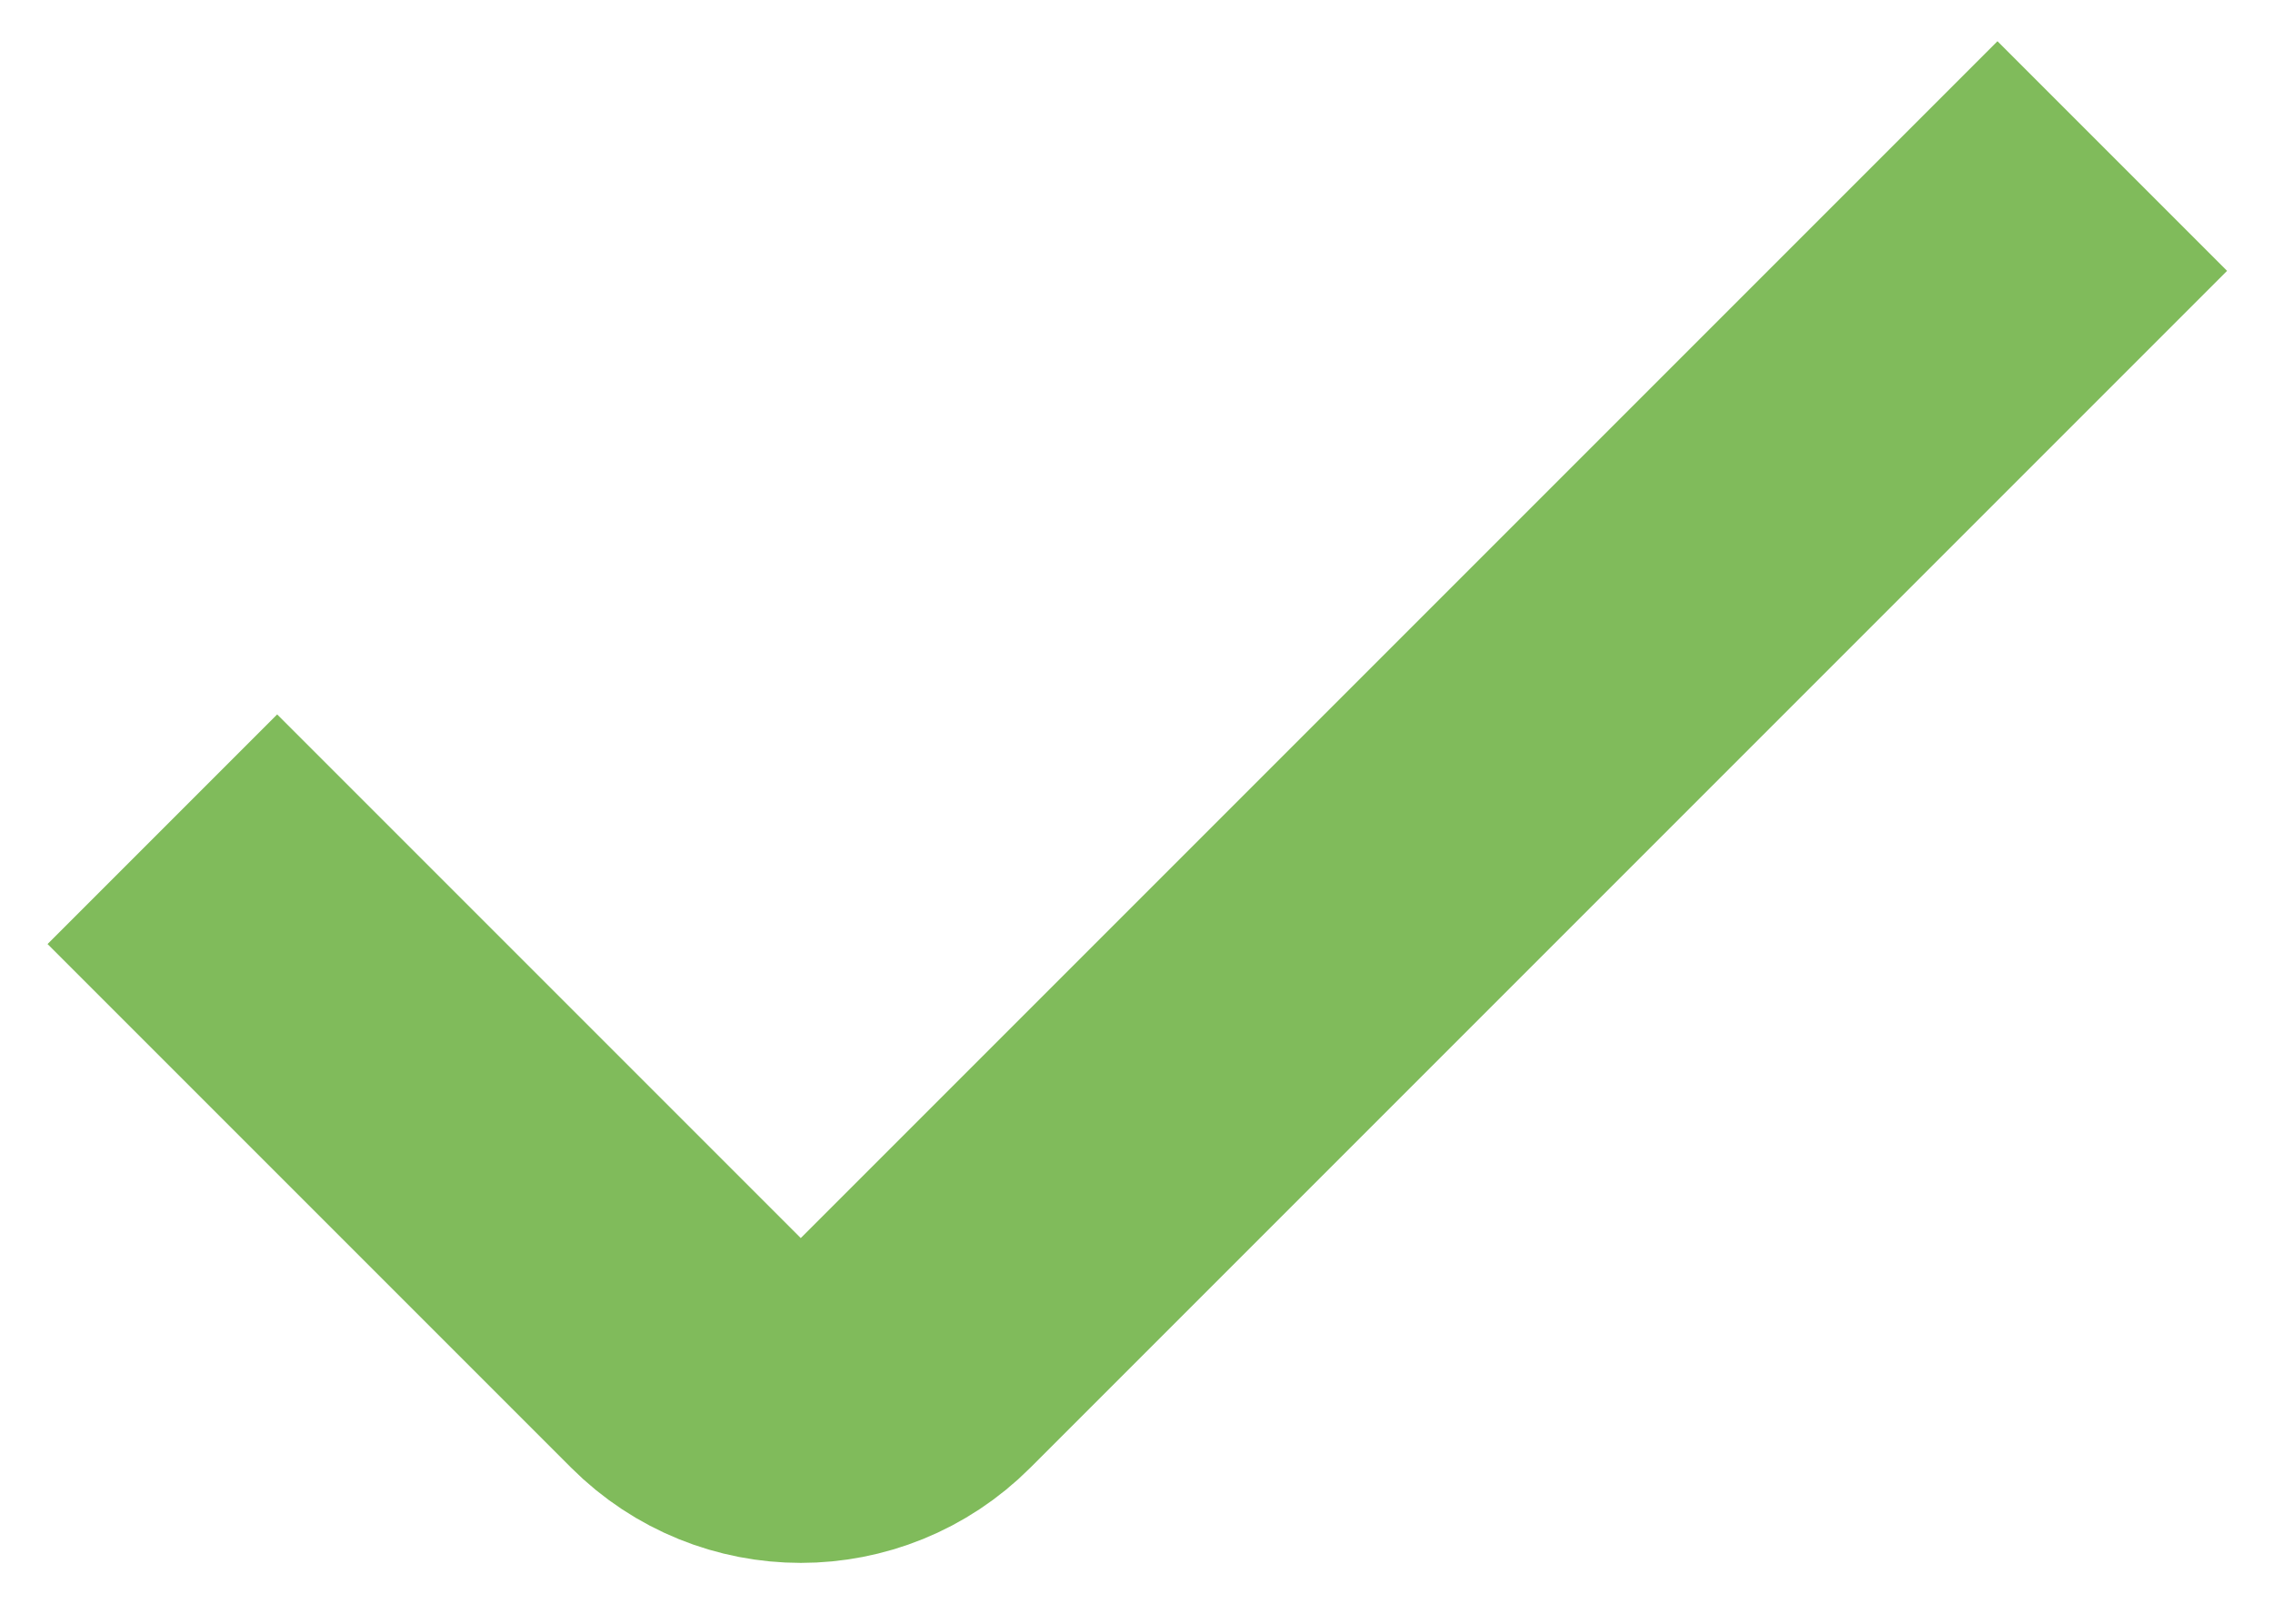 <svg width="14" height="10" viewBox="0 0 14 10" fill="none" xmlns="http://www.w3.org/2000/svg">
<path d="M1 5.107L4.225 8.332C4.616 8.723 5.249 8.723 5.639 8.332L13.01 0.961" stroke="#80BB5B" stroke-width="2"/>
</svg>
